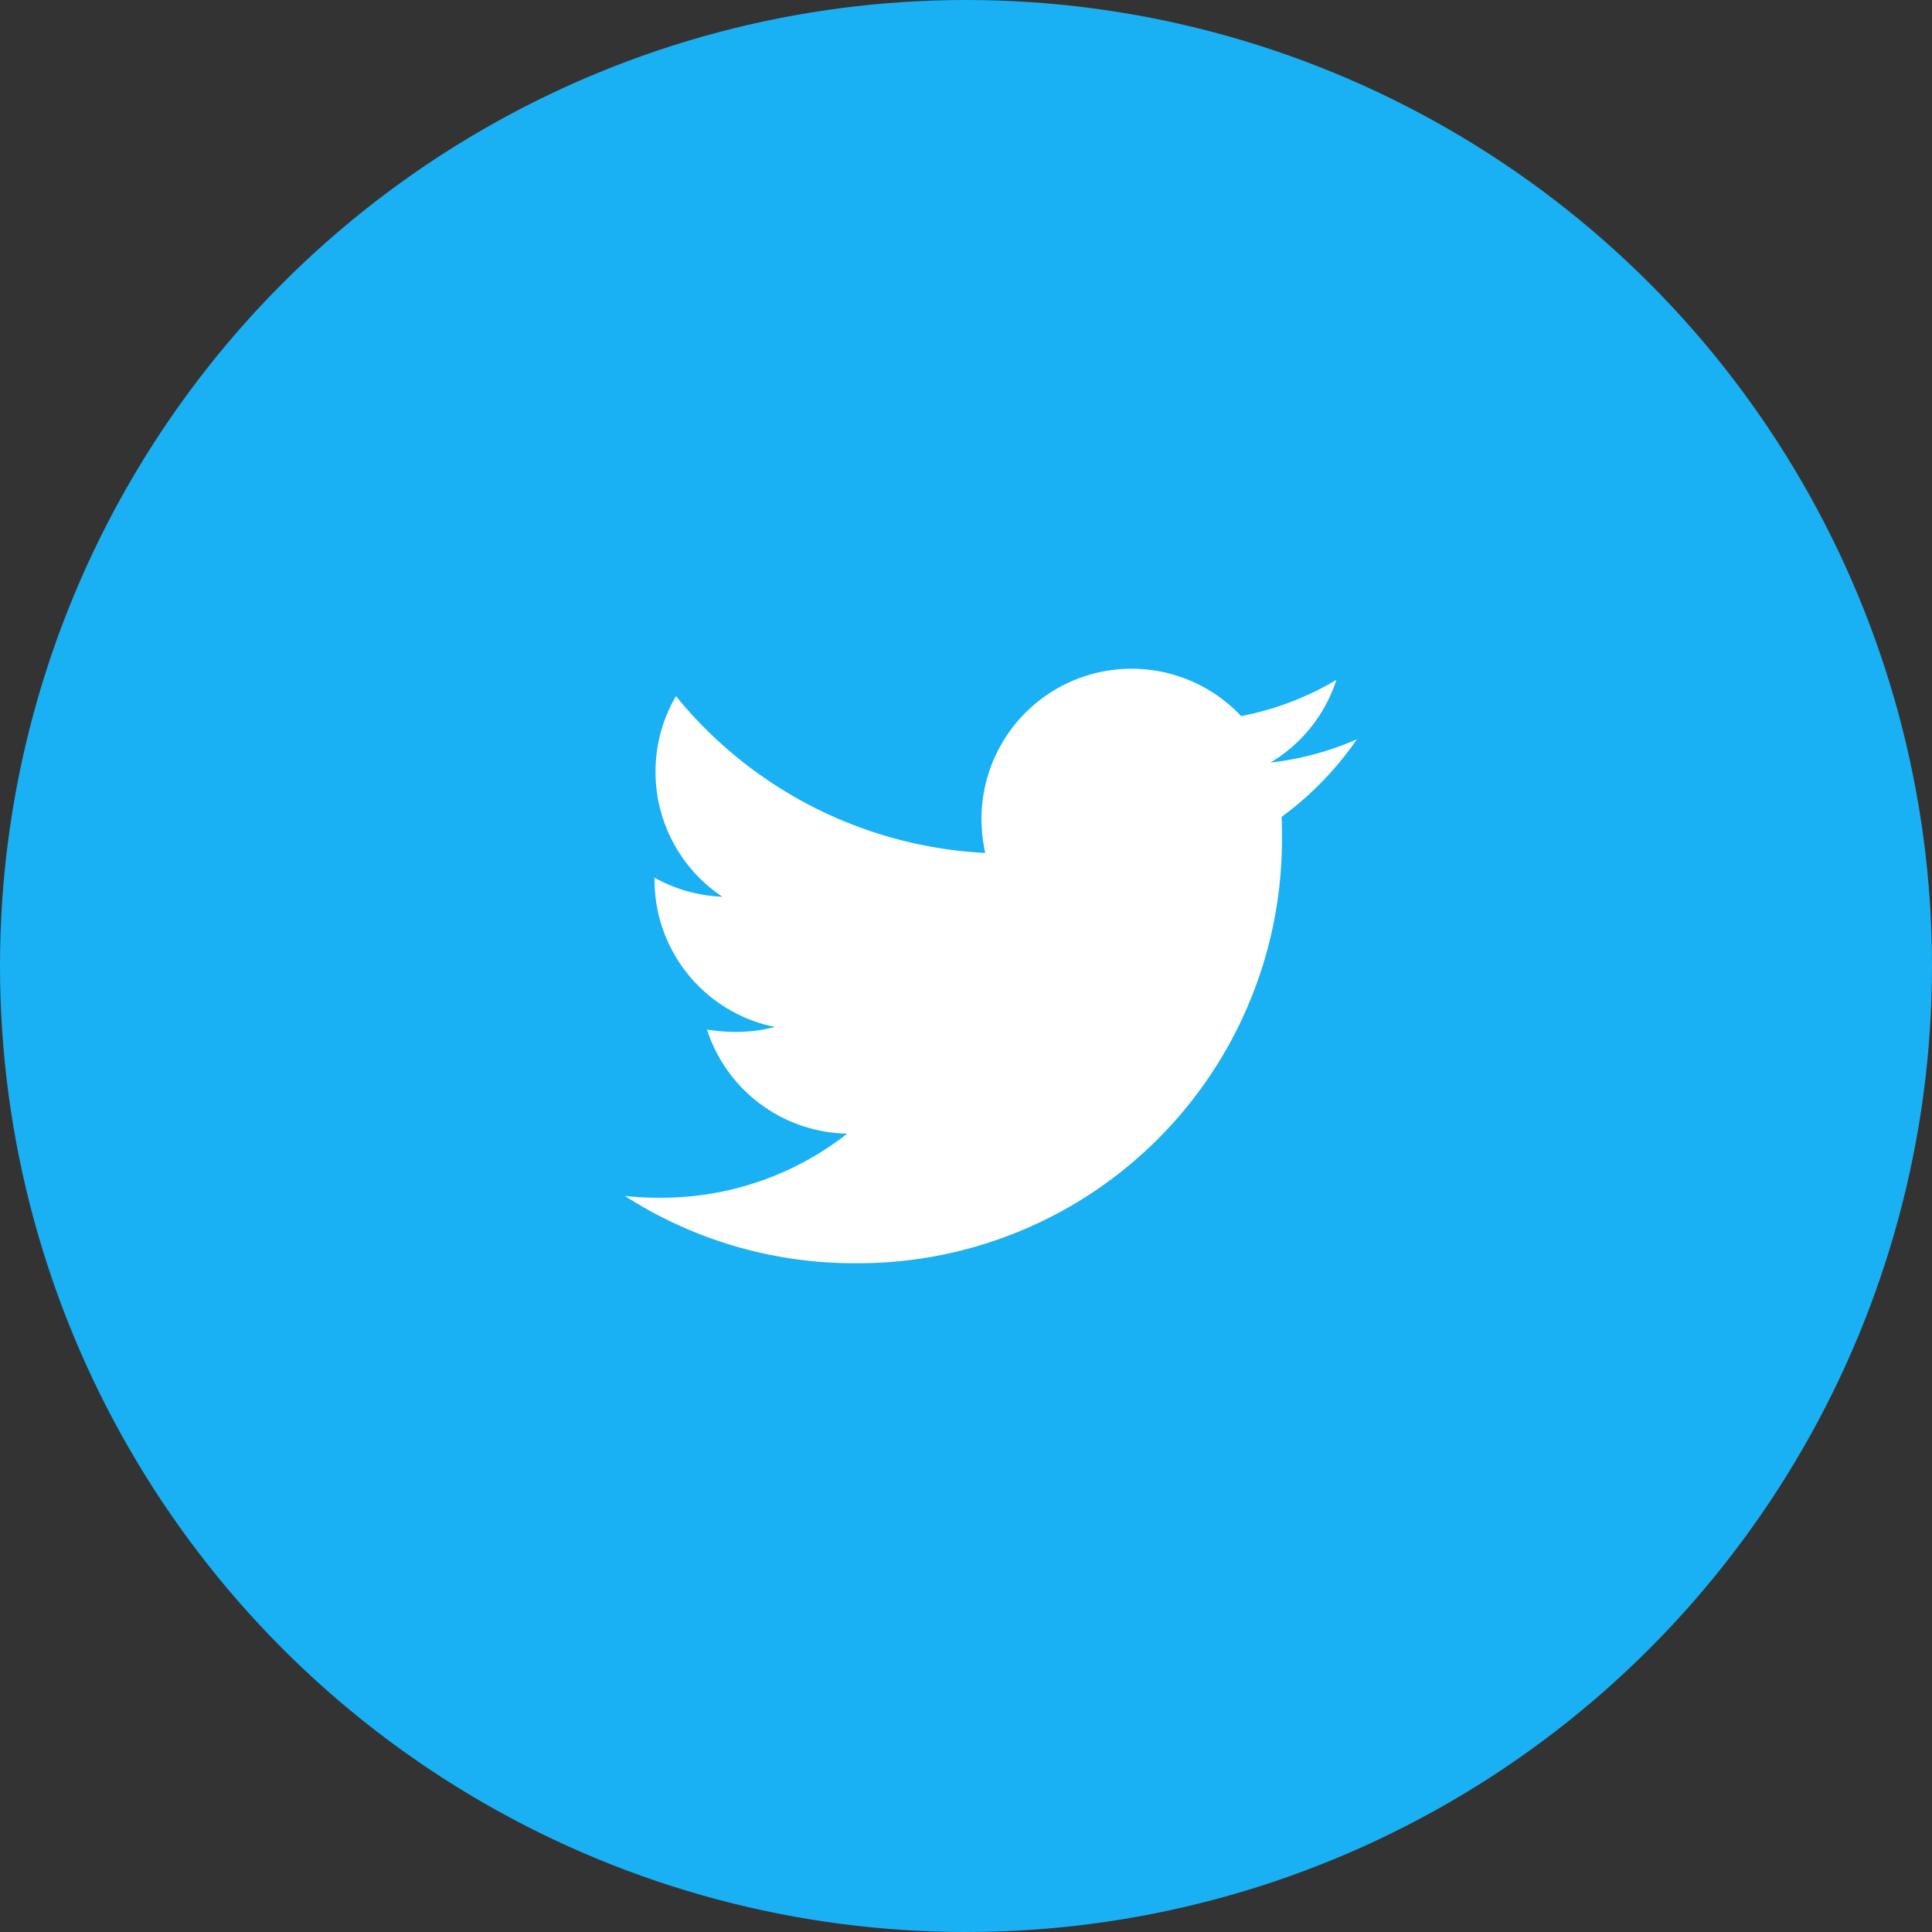 <svg xmlns="http://www.w3.org/2000/svg" width="39" height="39" viewBox="0 0 39 39">
  <rect x="0" y="0" width="39" height="39" fill="#333333" stroke="none"/>
  <g id="Group_17" data-name="Group 17" transform="translate(-886 -612)">
    <circle id="Ellipse_4" data-name="Ellipse 4" cx="19.5" cy="19.5" r="19.5" transform="translate(886 612)" fill="#1ab1f4"/>
    <path id="FontAwsome_twitter_" data-name="FontAwsome (twitter)" d="M13.256,51.073c.009.131.009.263.009.394A8.557,8.557,0,0,1,4.65,60.082,8.557,8.557,0,0,1,0,58.723a6.264,6.264,0,0,0,.731.037,6.064,6.064,0,0,0,3.759-1.294,3.033,3.033,0,0,1-2.831-2.1,3.819,3.819,0,0,0,.572.047,3.2,3.2,0,0,0,.8-.1A3.029,3.029,0,0,1,.6,52.338V52.3a3.05,3.05,0,0,0,1.369.384,3.033,3.033,0,0,1-.937-4.05A8.607,8.607,0,0,0,7.275,51.8,3.418,3.418,0,0,1,7.2,51.11a3.031,3.031,0,0,1,5.241-2.072,5.962,5.962,0,0,0,1.922-.731,3.02,3.02,0,0,1-1.331,1.669,6.07,6.07,0,0,0,1.744-.469A6.509,6.509,0,0,1,13.256,51.073Z" transform="translate(898.613 577.418)" fill="#fff"/>
  </g>
</svg>
